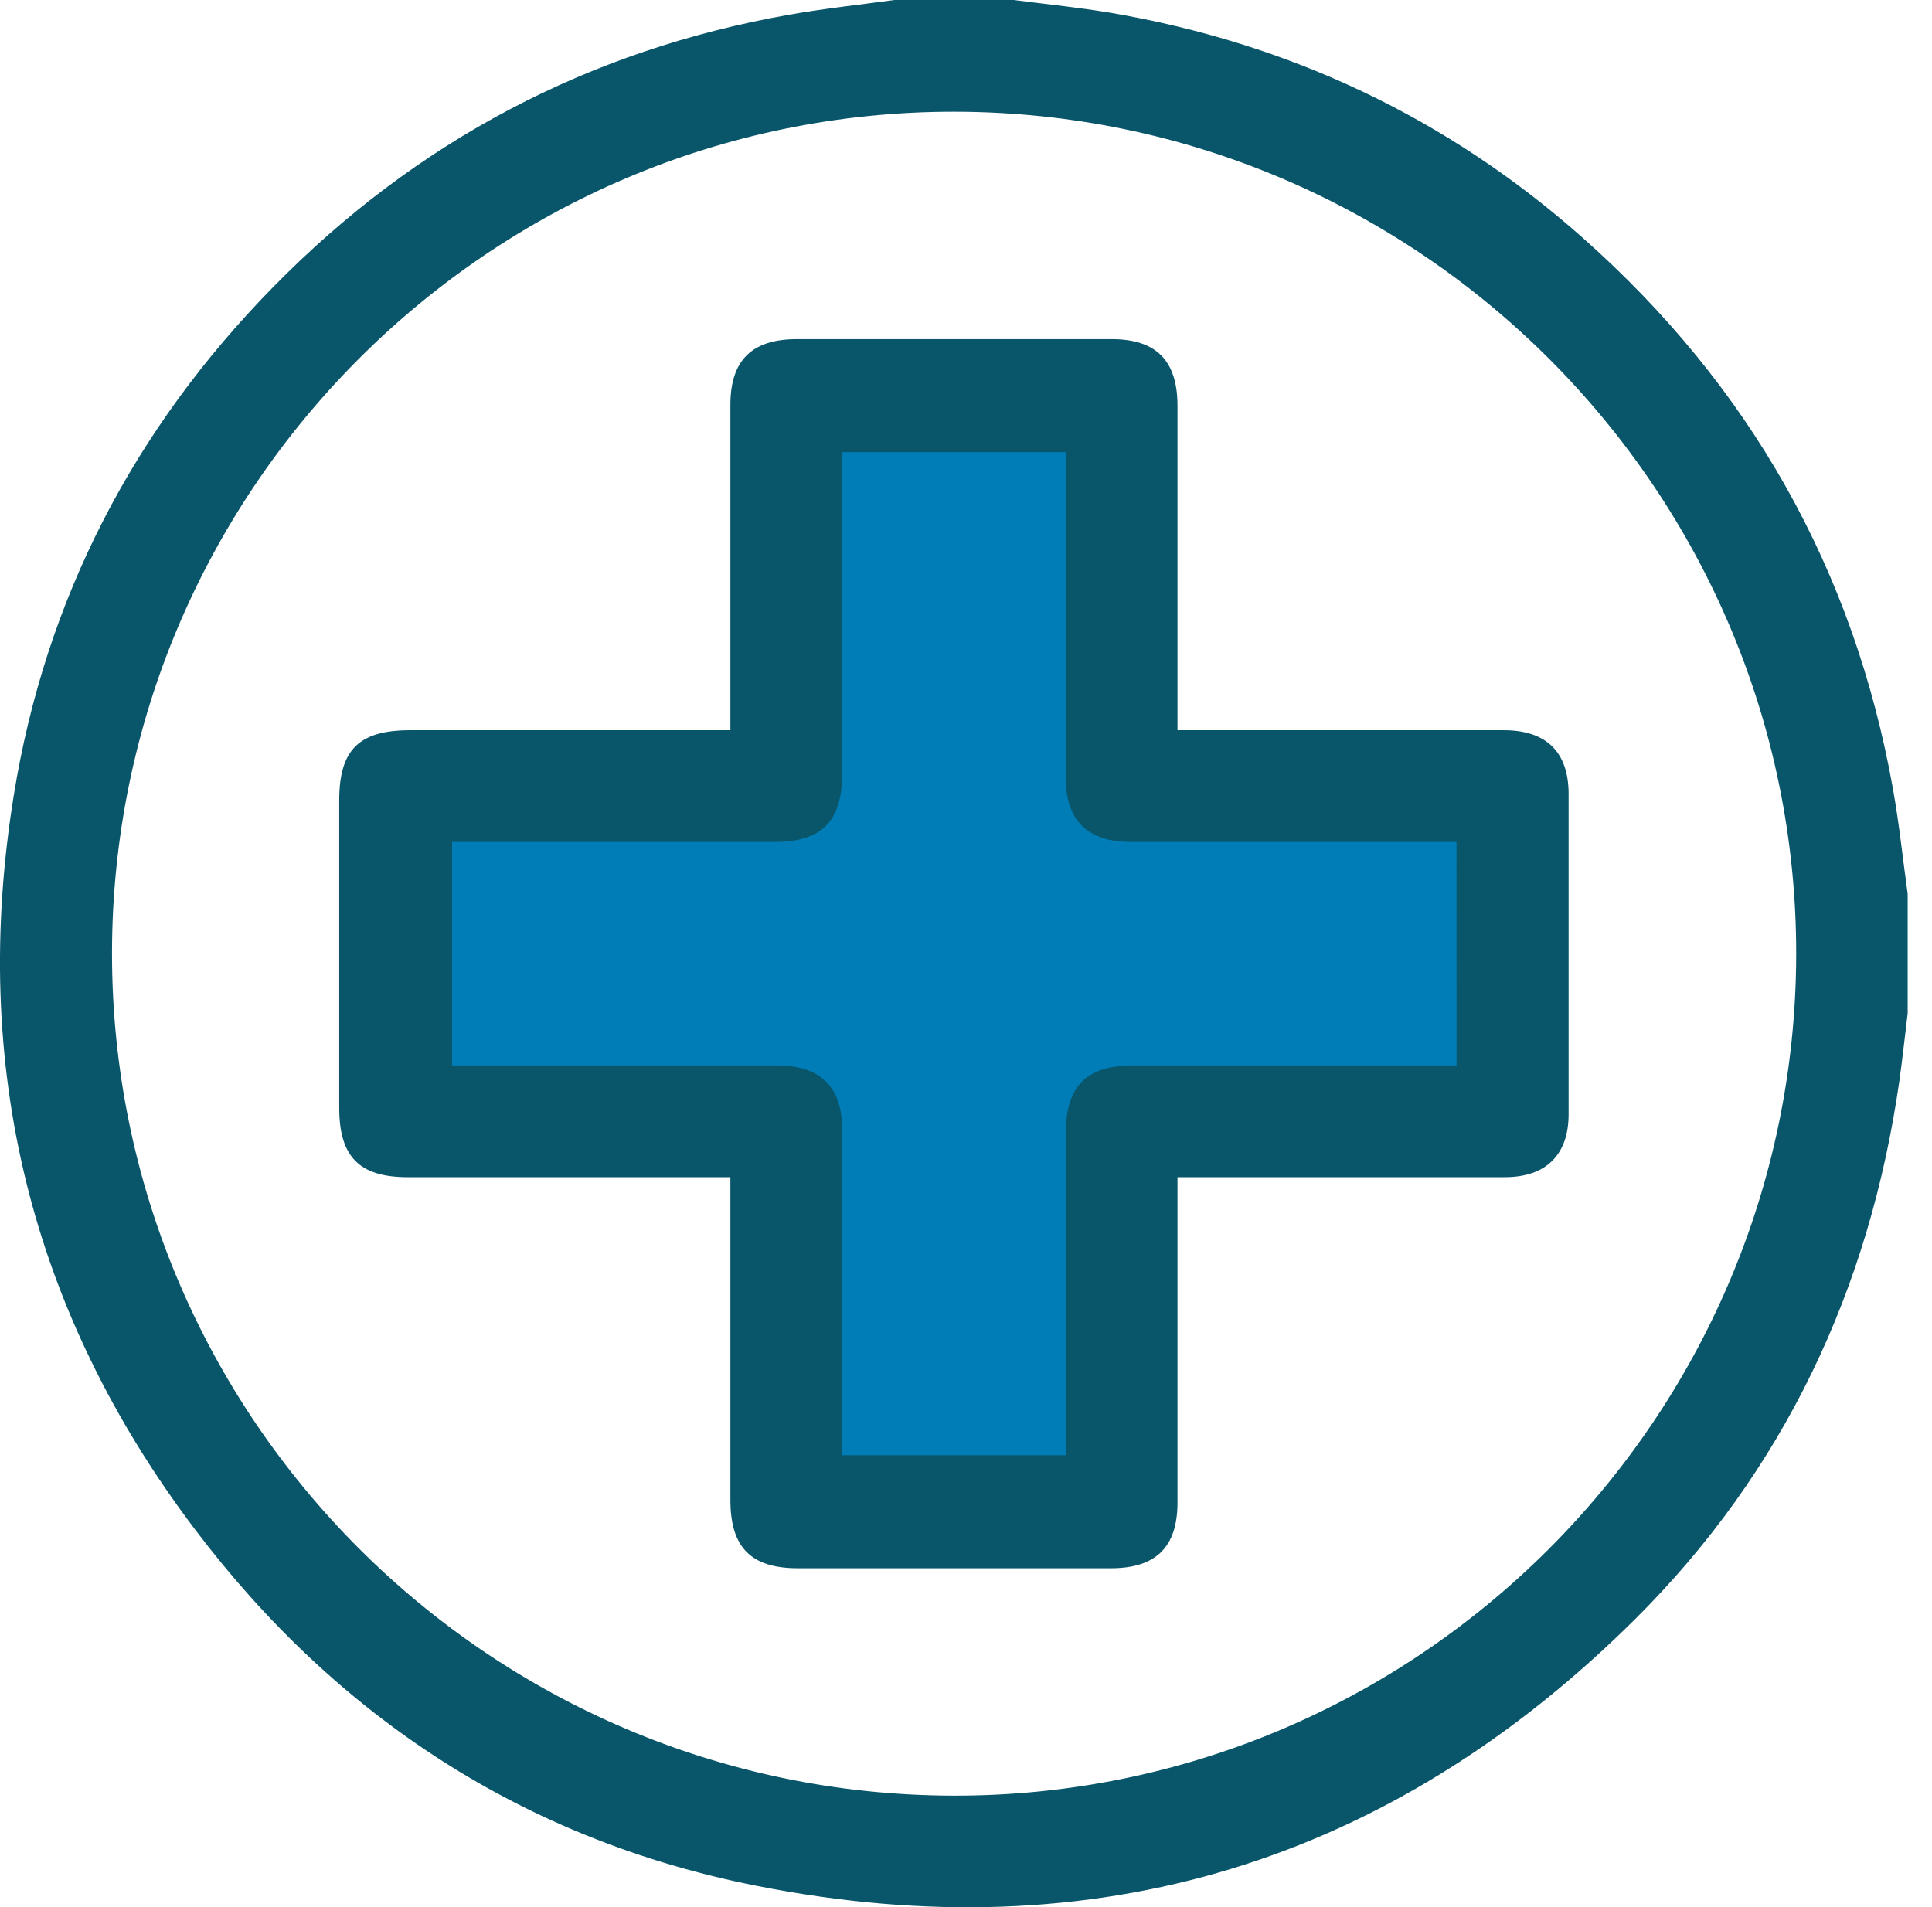 <svg width="79" height="78" viewBox="0 0 79 78" fill="none" xmlns="http://www.w3.org/2000/svg">
<g clip-path="url(#clip0_2_213)">
<rect x="33" y="16" width="13" height="44" fill="#007DB7"/>
<rect x="61.5" y="31.5" width="13" height="44" transform="rotate(90 61.5 31.5)" fill="#007DB7"/>
<path d="M36.569 0H41.445C42.773 0.172 44.108 0.305 45.427 0.527C52.726 1.775 59.187 4.819 64.724 9.731C71.544 15.777 75.806 23.293 77.408 32.283C77.66 33.701 77.809 35.137 78.006 36.565V41.44C77.892 42.368 77.794 43.298 77.663 44.224C76.442 52.73 72.944 60.17 66.85 66.226C56.847 76.164 44.791 79.861 30.956 77.125C21.475 75.257 13.783 70.235 7.964 62.535C1.229 53.626 -1.221 43.557 0.562 32.533C1.862 24.482 5.471 17.544 11.179 11.73C17.021 5.776 24.062 2.049 32.287 0.6C33.705 0.35 35.142 0.197 36.569 0ZM39.031 4.57C20.057 4.551 4.58 20.012 4.58 38.995C4.58 57.942 19.977 73.376 38.947 73.434C57.917 73.492 73.405 58.039 73.447 39.045C73.475 20.075 58.021 4.592 39.031 4.57Z" fill="#09566A"/>
<path d="M48.148 29.862H61.489C63.23 29.862 64.139 30.755 64.141 32.467C64.141 36.835 64.141 41.203 64.141 45.569C64.141 47.23 63.214 48.14 61.534 48.143C57.369 48.143 53.205 48.143 49.041 48.143H48.148V49.032C48.148 53.17 48.148 57.309 48.148 61.448C48.148 63.268 47.267 64.135 45.427 64.135H32.628C30.706 64.135 29.866 63.285 29.866 61.337C29.866 57.249 29.866 53.161 29.866 49.073V48.143H16.674C14.69 48.143 13.871 47.306 13.871 45.307V32.737C13.871 30.655 14.676 29.862 16.786 29.862H29.866V28.973C29.866 24.834 29.866 20.695 29.866 16.556C29.866 14.735 30.745 13.87 32.586 13.87C36.878 13.87 41.169 13.87 45.459 13.87C47.279 13.87 48.146 14.748 48.148 16.59C48.148 20.703 48.148 24.816 48.148 28.93V29.862ZM59.555 34.432H46.253C44.461 34.432 43.577 33.556 43.576 31.782C43.576 27.621 43.576 23.458 43.576 19.295V18.491H34.437V31.637C34.437 33.585 33.6 34.432 31.675 34.432H18.485V43.573H31.765C33.556 43.573 34.44 44.447 34.44 46.221C34.44 50.383 34.44 54.546 34.44 58.708V59.513H43.58V46.368C43.58 44.417 44.412 43.574 46.34 43.573H59.558L59.555 34.432Z" fill="#09566A"/>
</g>
<defs>
<clipPath id="clip0_2_213">
<rect width="78.009" height="78" fill="white"/>
</clipPath>
</defs>
</svg>
